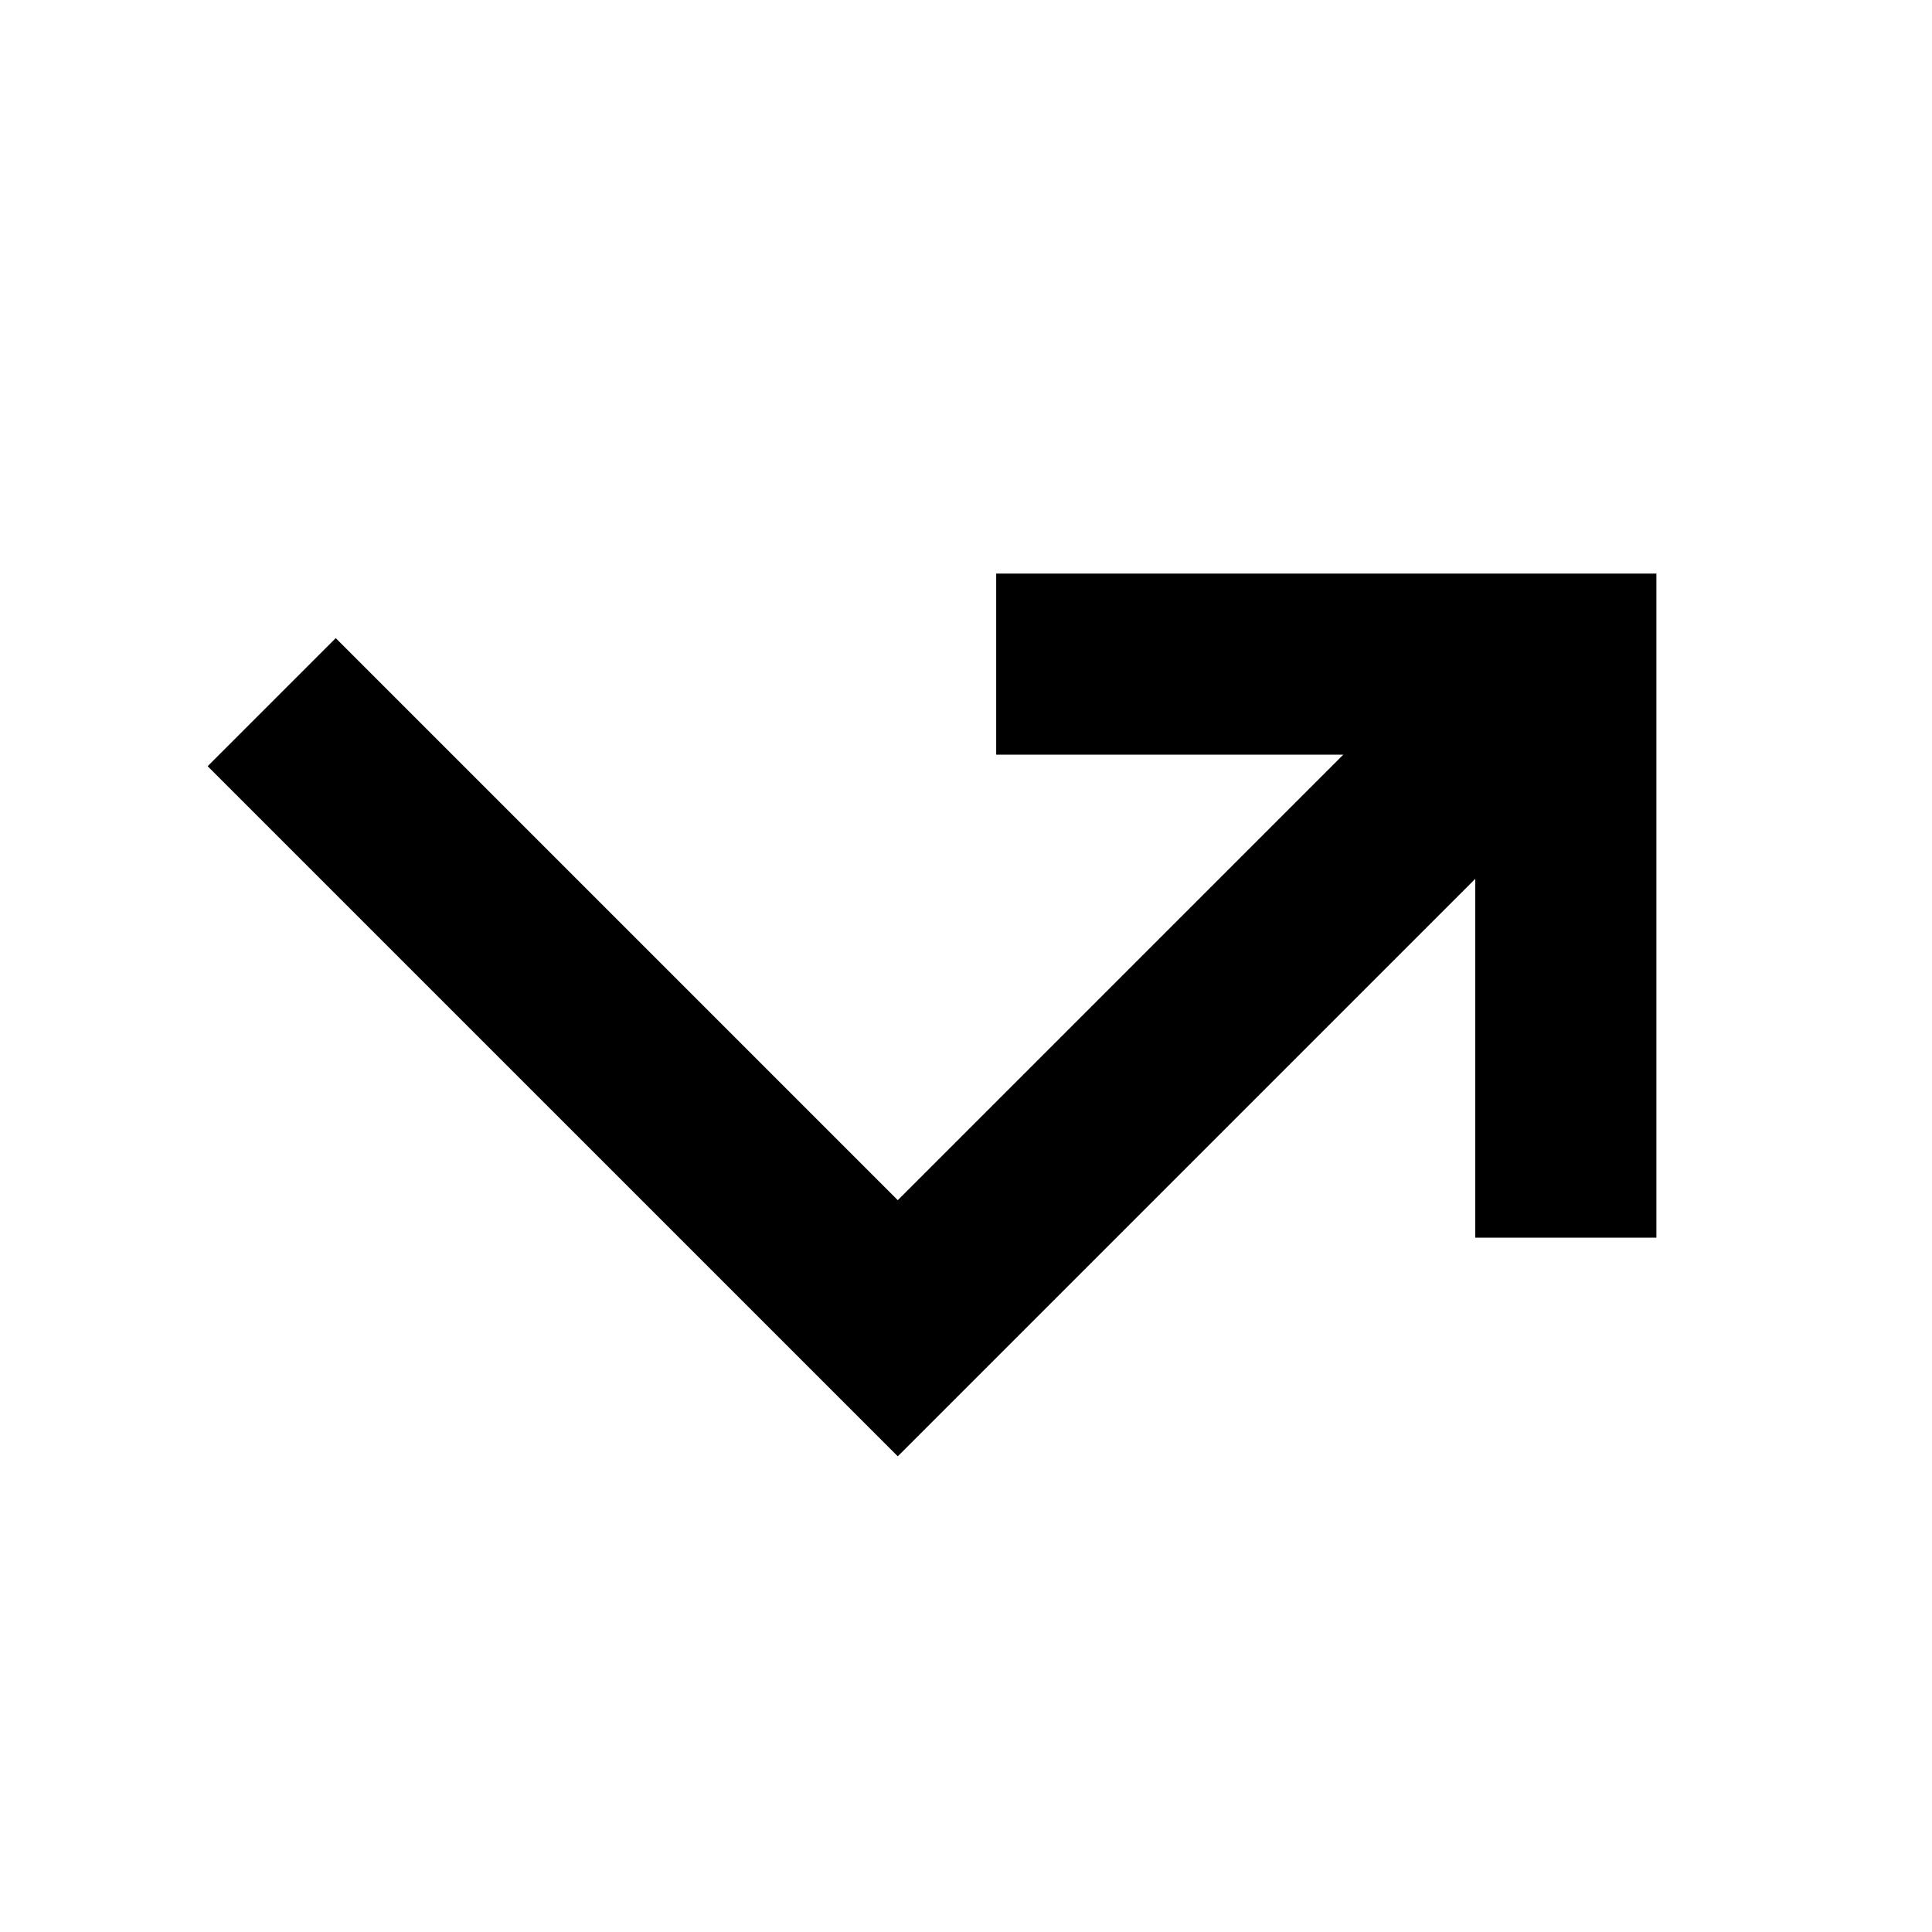 <svg id="export" xmlns="http://www.w3.org/2000/svg" viewBox="0 0 512 512">
  <defs>
    <style>
      .cls-1 {
        fill: currentColor;
      }
    </style>
  </defs>
  <title>call-missed-outgoing</title>
  <polygon class="cls-1" points="264 200 355.979 200 237.921 318.059 88.971 169.108 55.029 203.05 237.921 385.941 390.961 232.901 390.961 328 438.961 328 438.961 152 264 152 264 200"/>
</svg>
